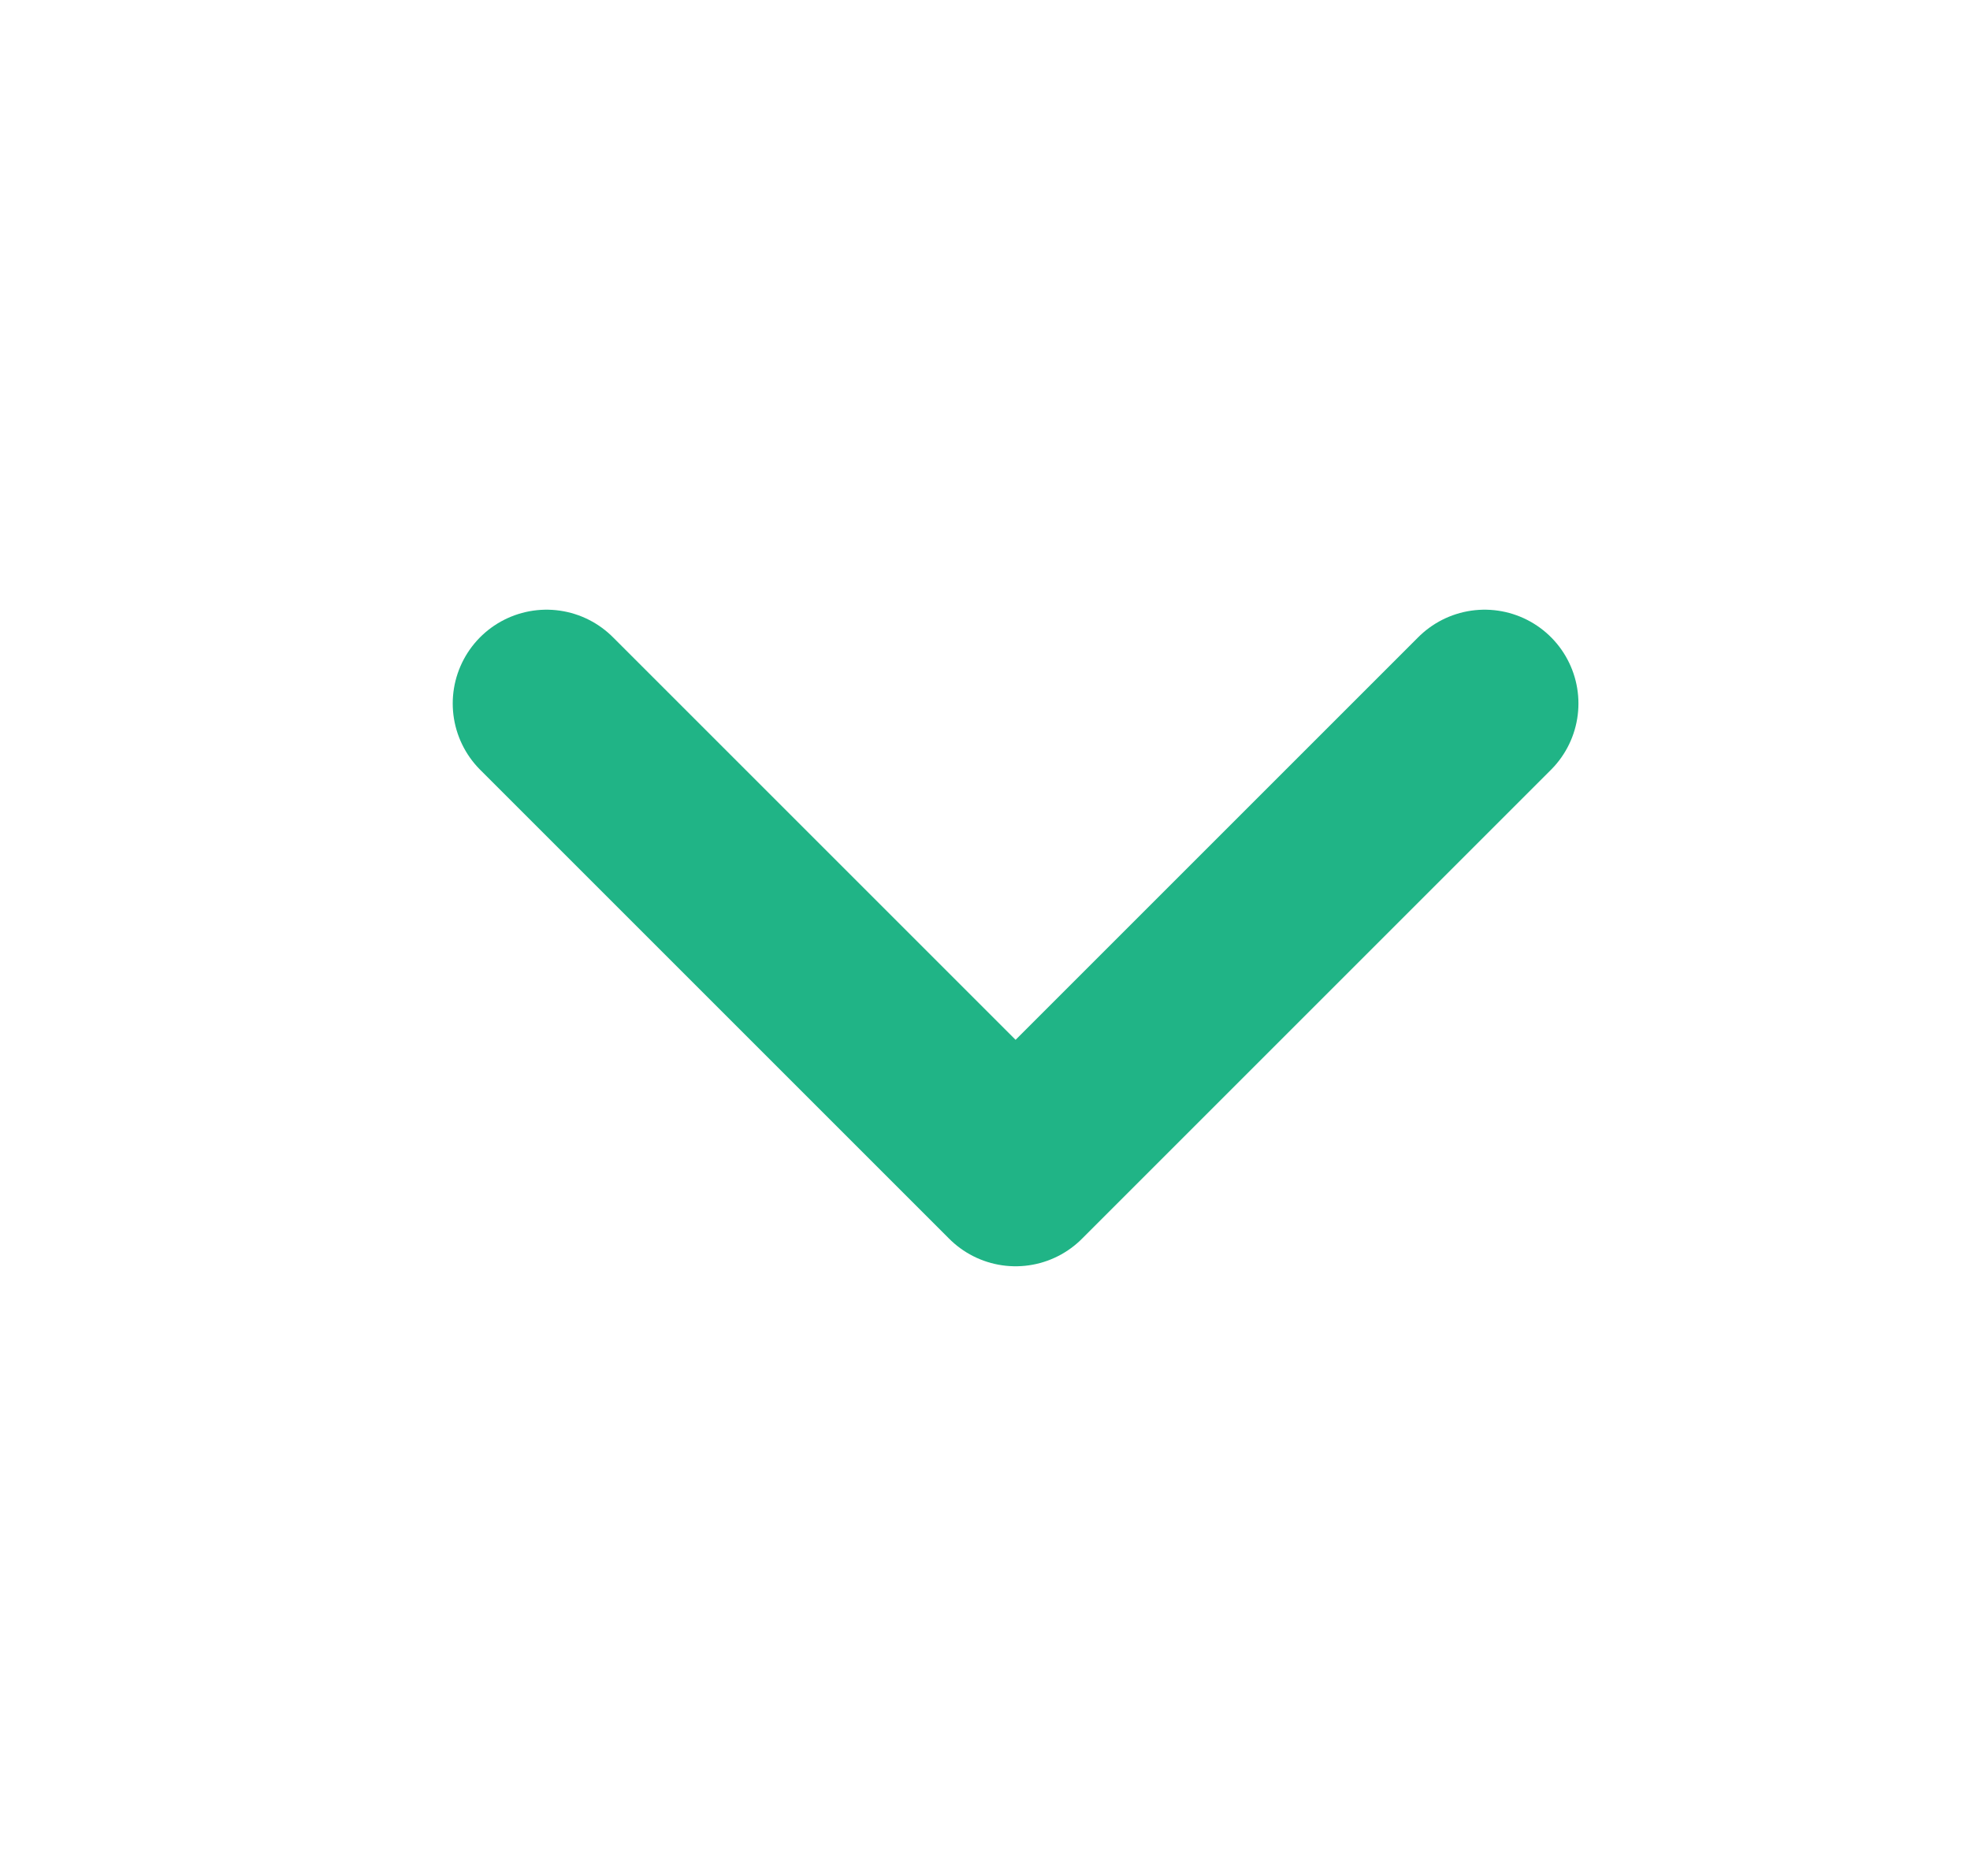 <svg width="21" height="20" viewBox="0 0 21 20" fill="none" xmlns="http://www.w3.org/2000/svg">
<path d="M5.826 7.5L10.826 12.5L15.826 7.5" stroke="#20B486" stroke-width="2" stroke-linecap="round" stroke-linejoin="round"/>
</svg>
